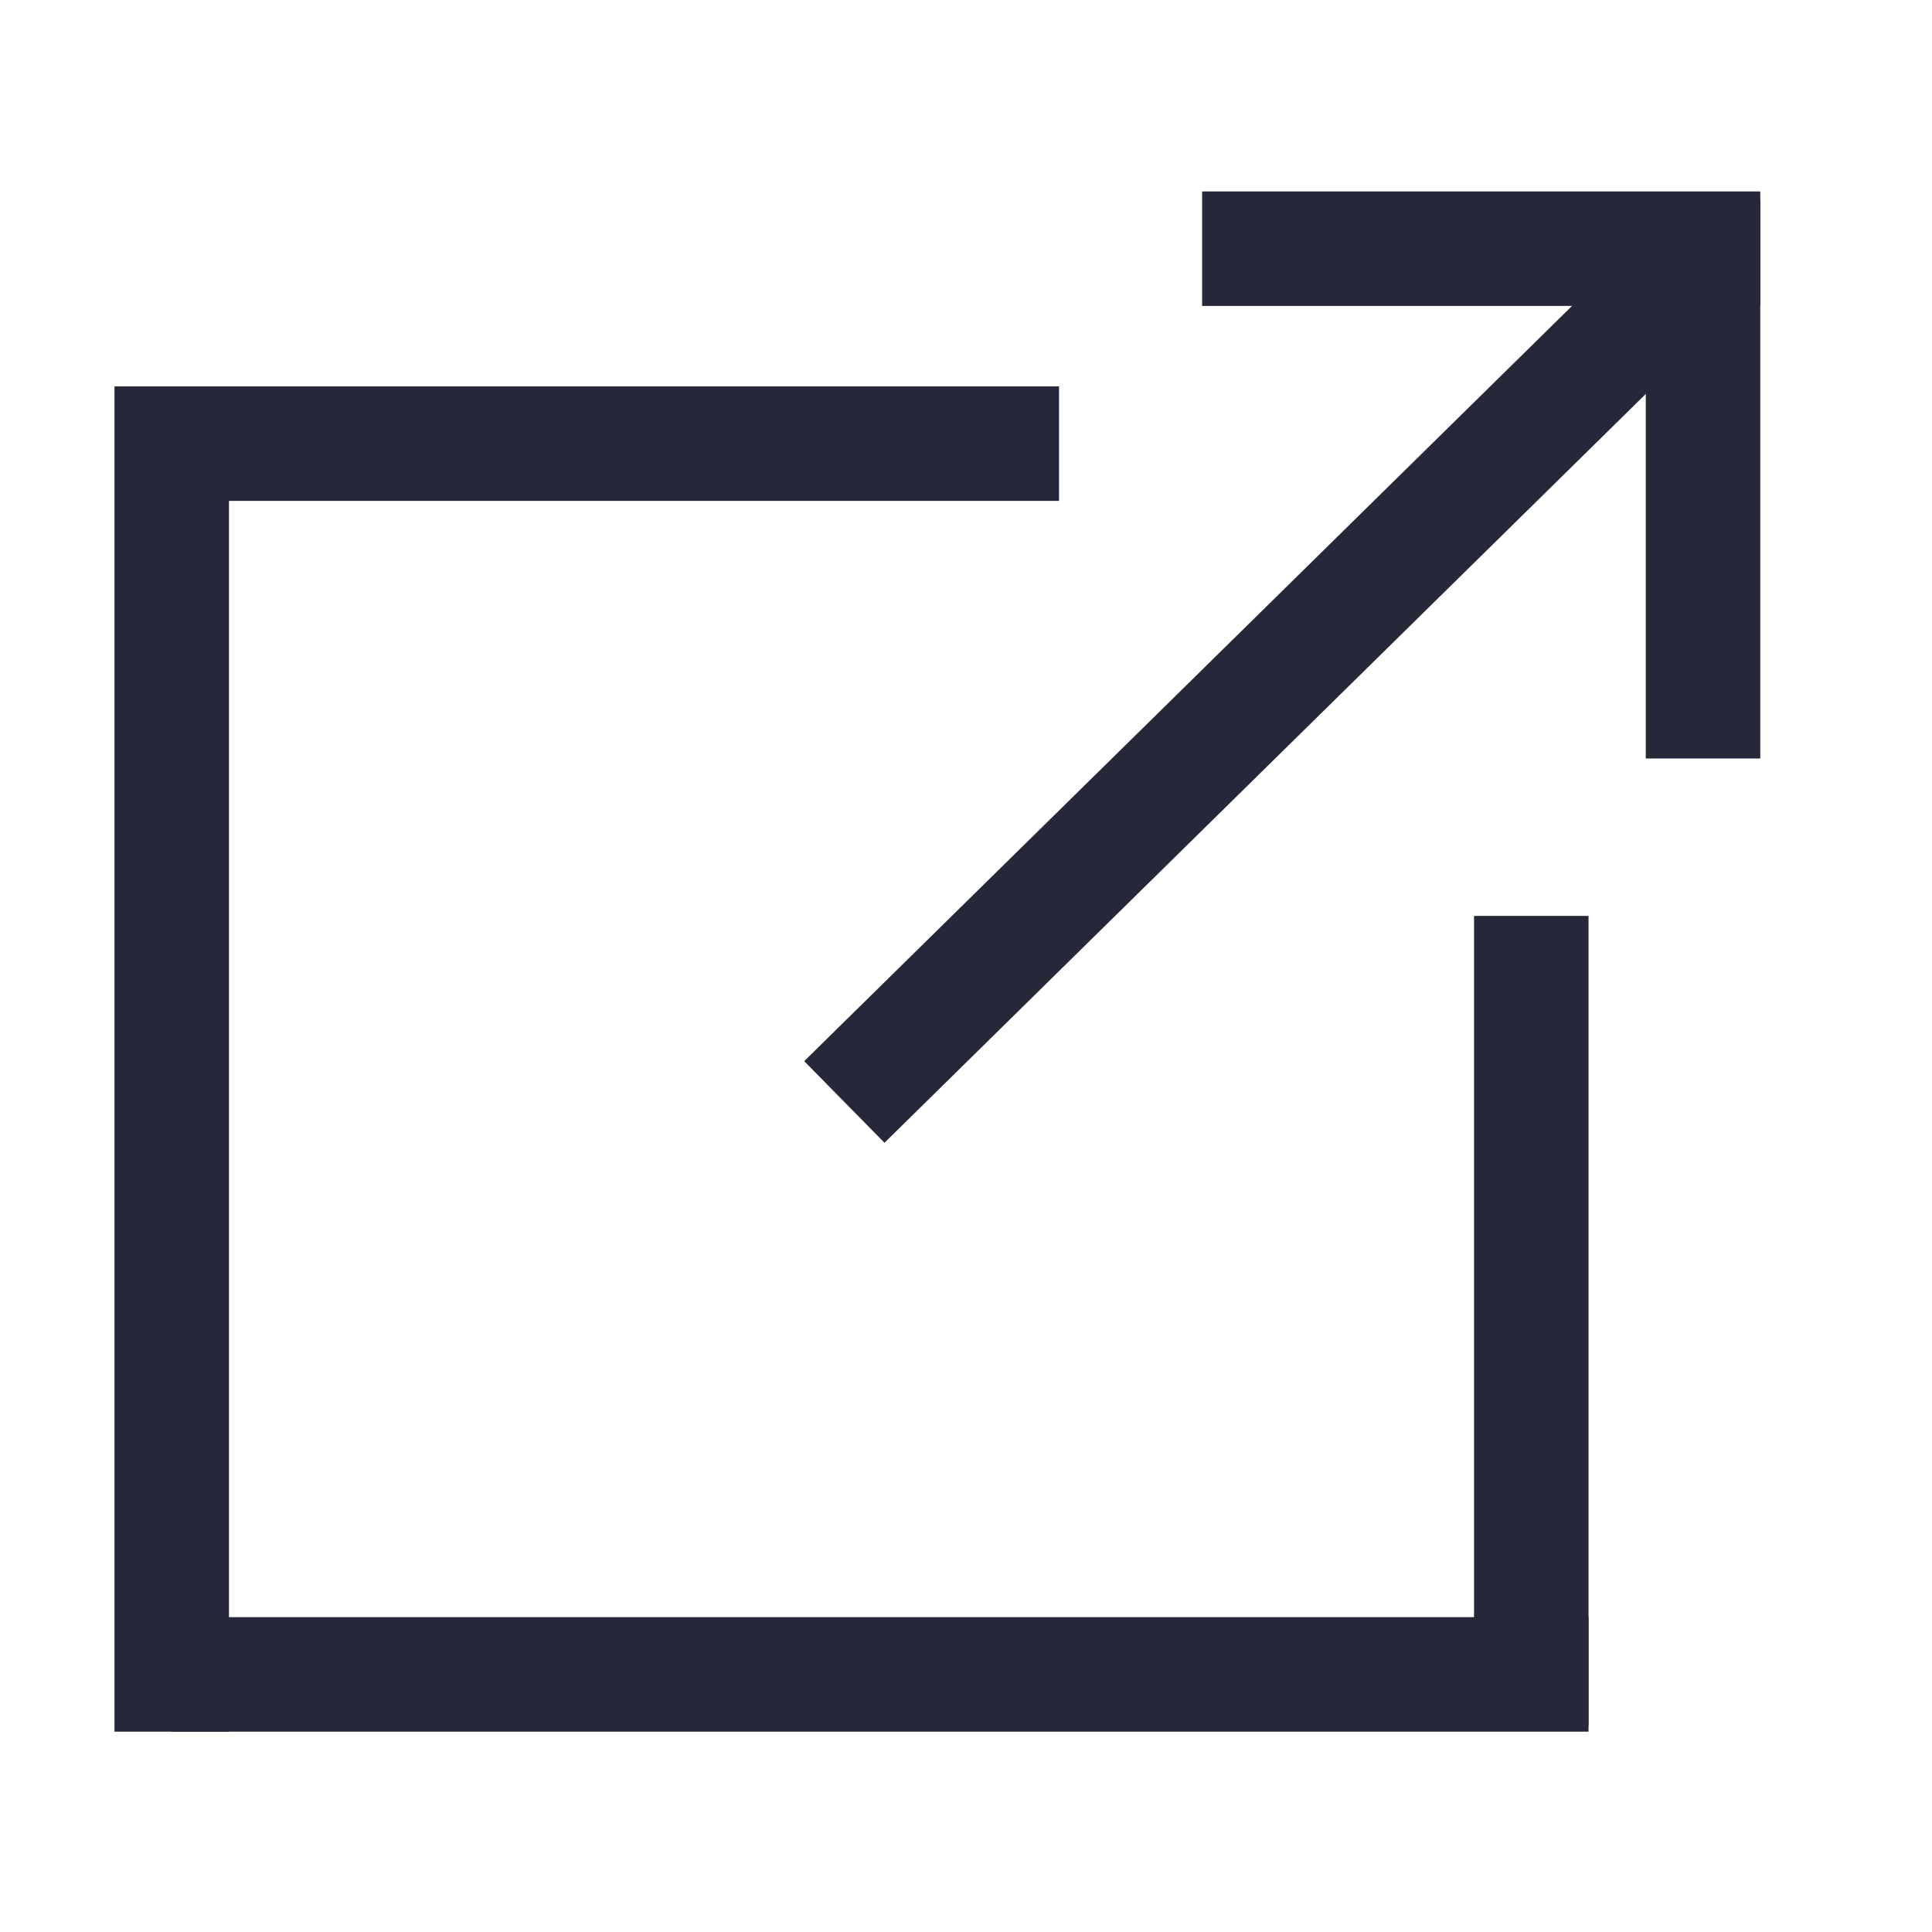 <svg xmlns="http://www.w3.org/2000/svg" xmlns:xlink="http://www.w3.org/1999/xlink" width="135" height="135" viewBox="0 0 135 135"><defs><clipPath id="b"><rect width="135" height="135"/></clipPath></defs><g id="a" clip-path="url(#b)"><g transform="translate(-3.5 5.5)"><line y2="94" transform="translate(15.5 21.5)" fill="none" stroke="#262738" stroke-width="8"/><line x2="62" transform="translate(15.5 25.5)" fill="none" stroke="#262738" stroke-width="8"/><line x2="99" transform="translate(15.5 111.5)" fill="none" stroke="#262738" stroke-width="8"/><line y1="56.564" transform="translate(110.5 58.5)" fill="none" stroke="#262738" stroke-width="8"/><line y1="60" x2="61" transform="translate(62.5 11.5)" fill="none" stroke="#262738" stroke-width="8"/><line y2="39" transform="translate(122.5 8.5)" fill="none" stroke="#262738" stroke-width="8"/><line y2="39" transform="translate(126.5 11.877) rotate(90)" fill="none" stroke="#262738" stroke-width="8"/></g></g></svg>